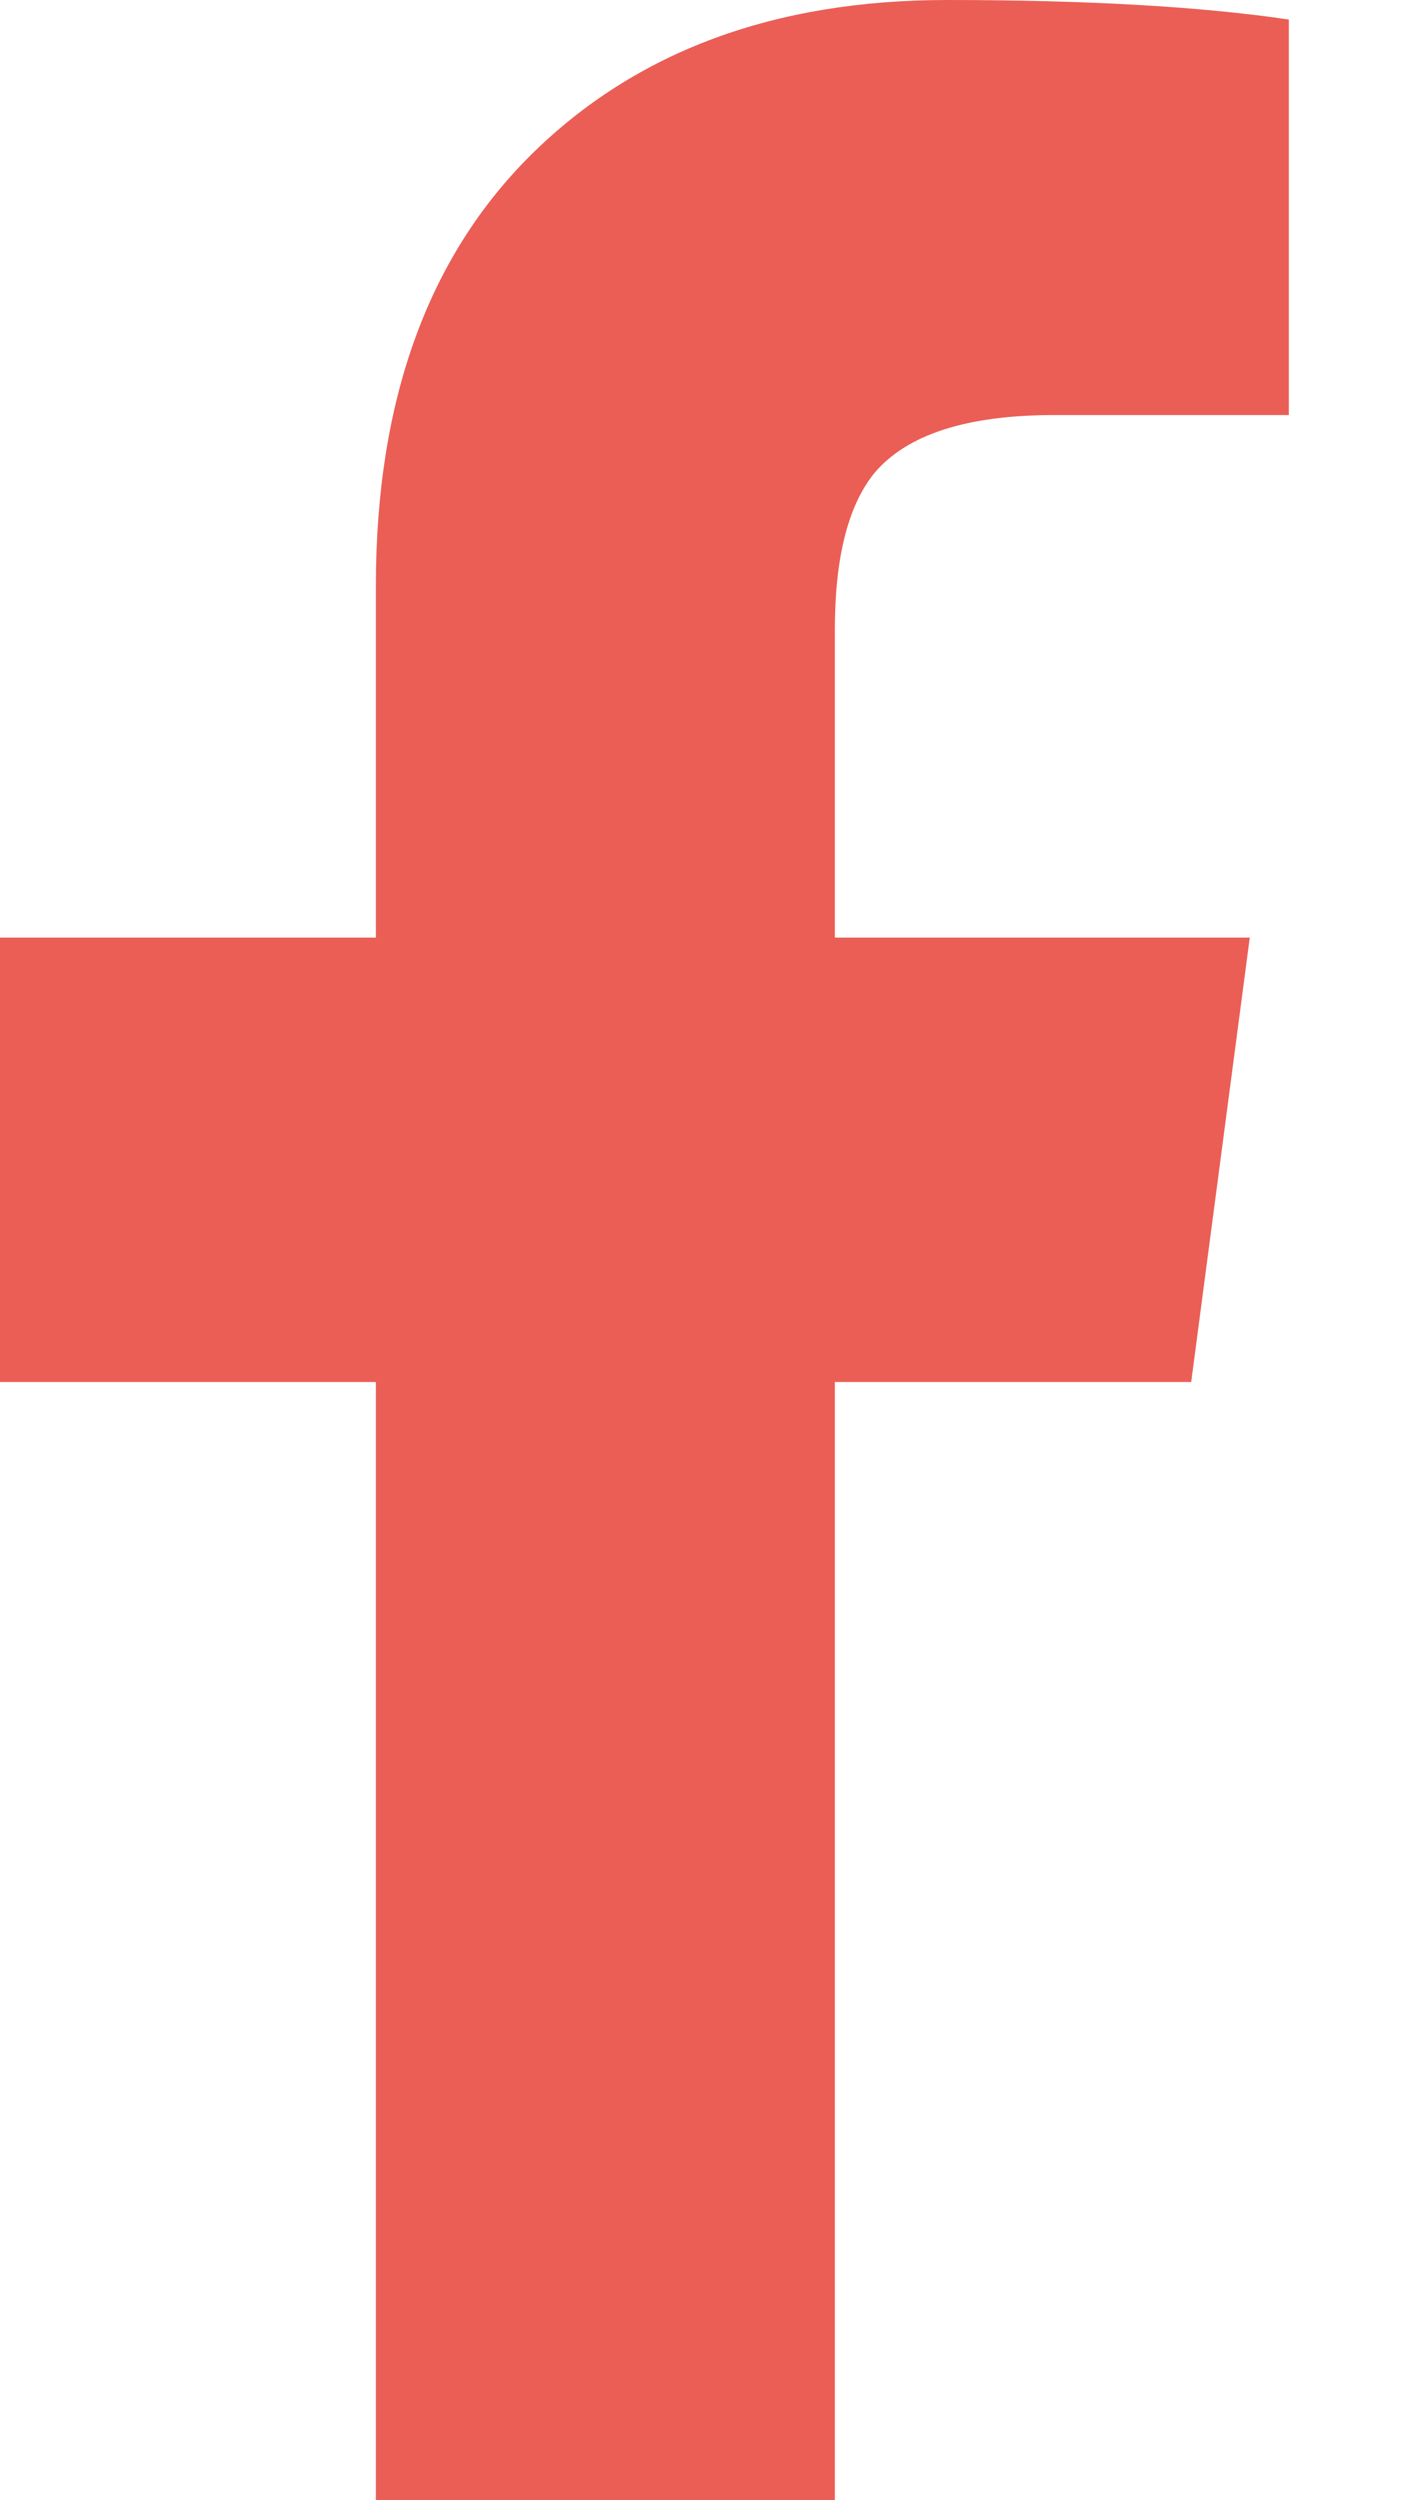 <svg width="9" height="16" viewBox="0 0 9 16" fill="none" xmlns="http://www.w3.org/2000/svg">
<path d="M2.406 16V8.844H0V6H2.406V3.75C2.406 2.562 2.74 1.641 3.406 0.984C4.073 0.328 4.958 0 6.062 0C6.958 0 7.687 0.042 8.25 0.125V2.656H6.75C6.187 2.656 5.802 2.781 5.594 3.031C5.427 3.24 5.344 3.573 5.344 4.031V6H8L7.625 8.844H5.344V16H2.406Z" fill="#EB5E55"/>
</svg>
